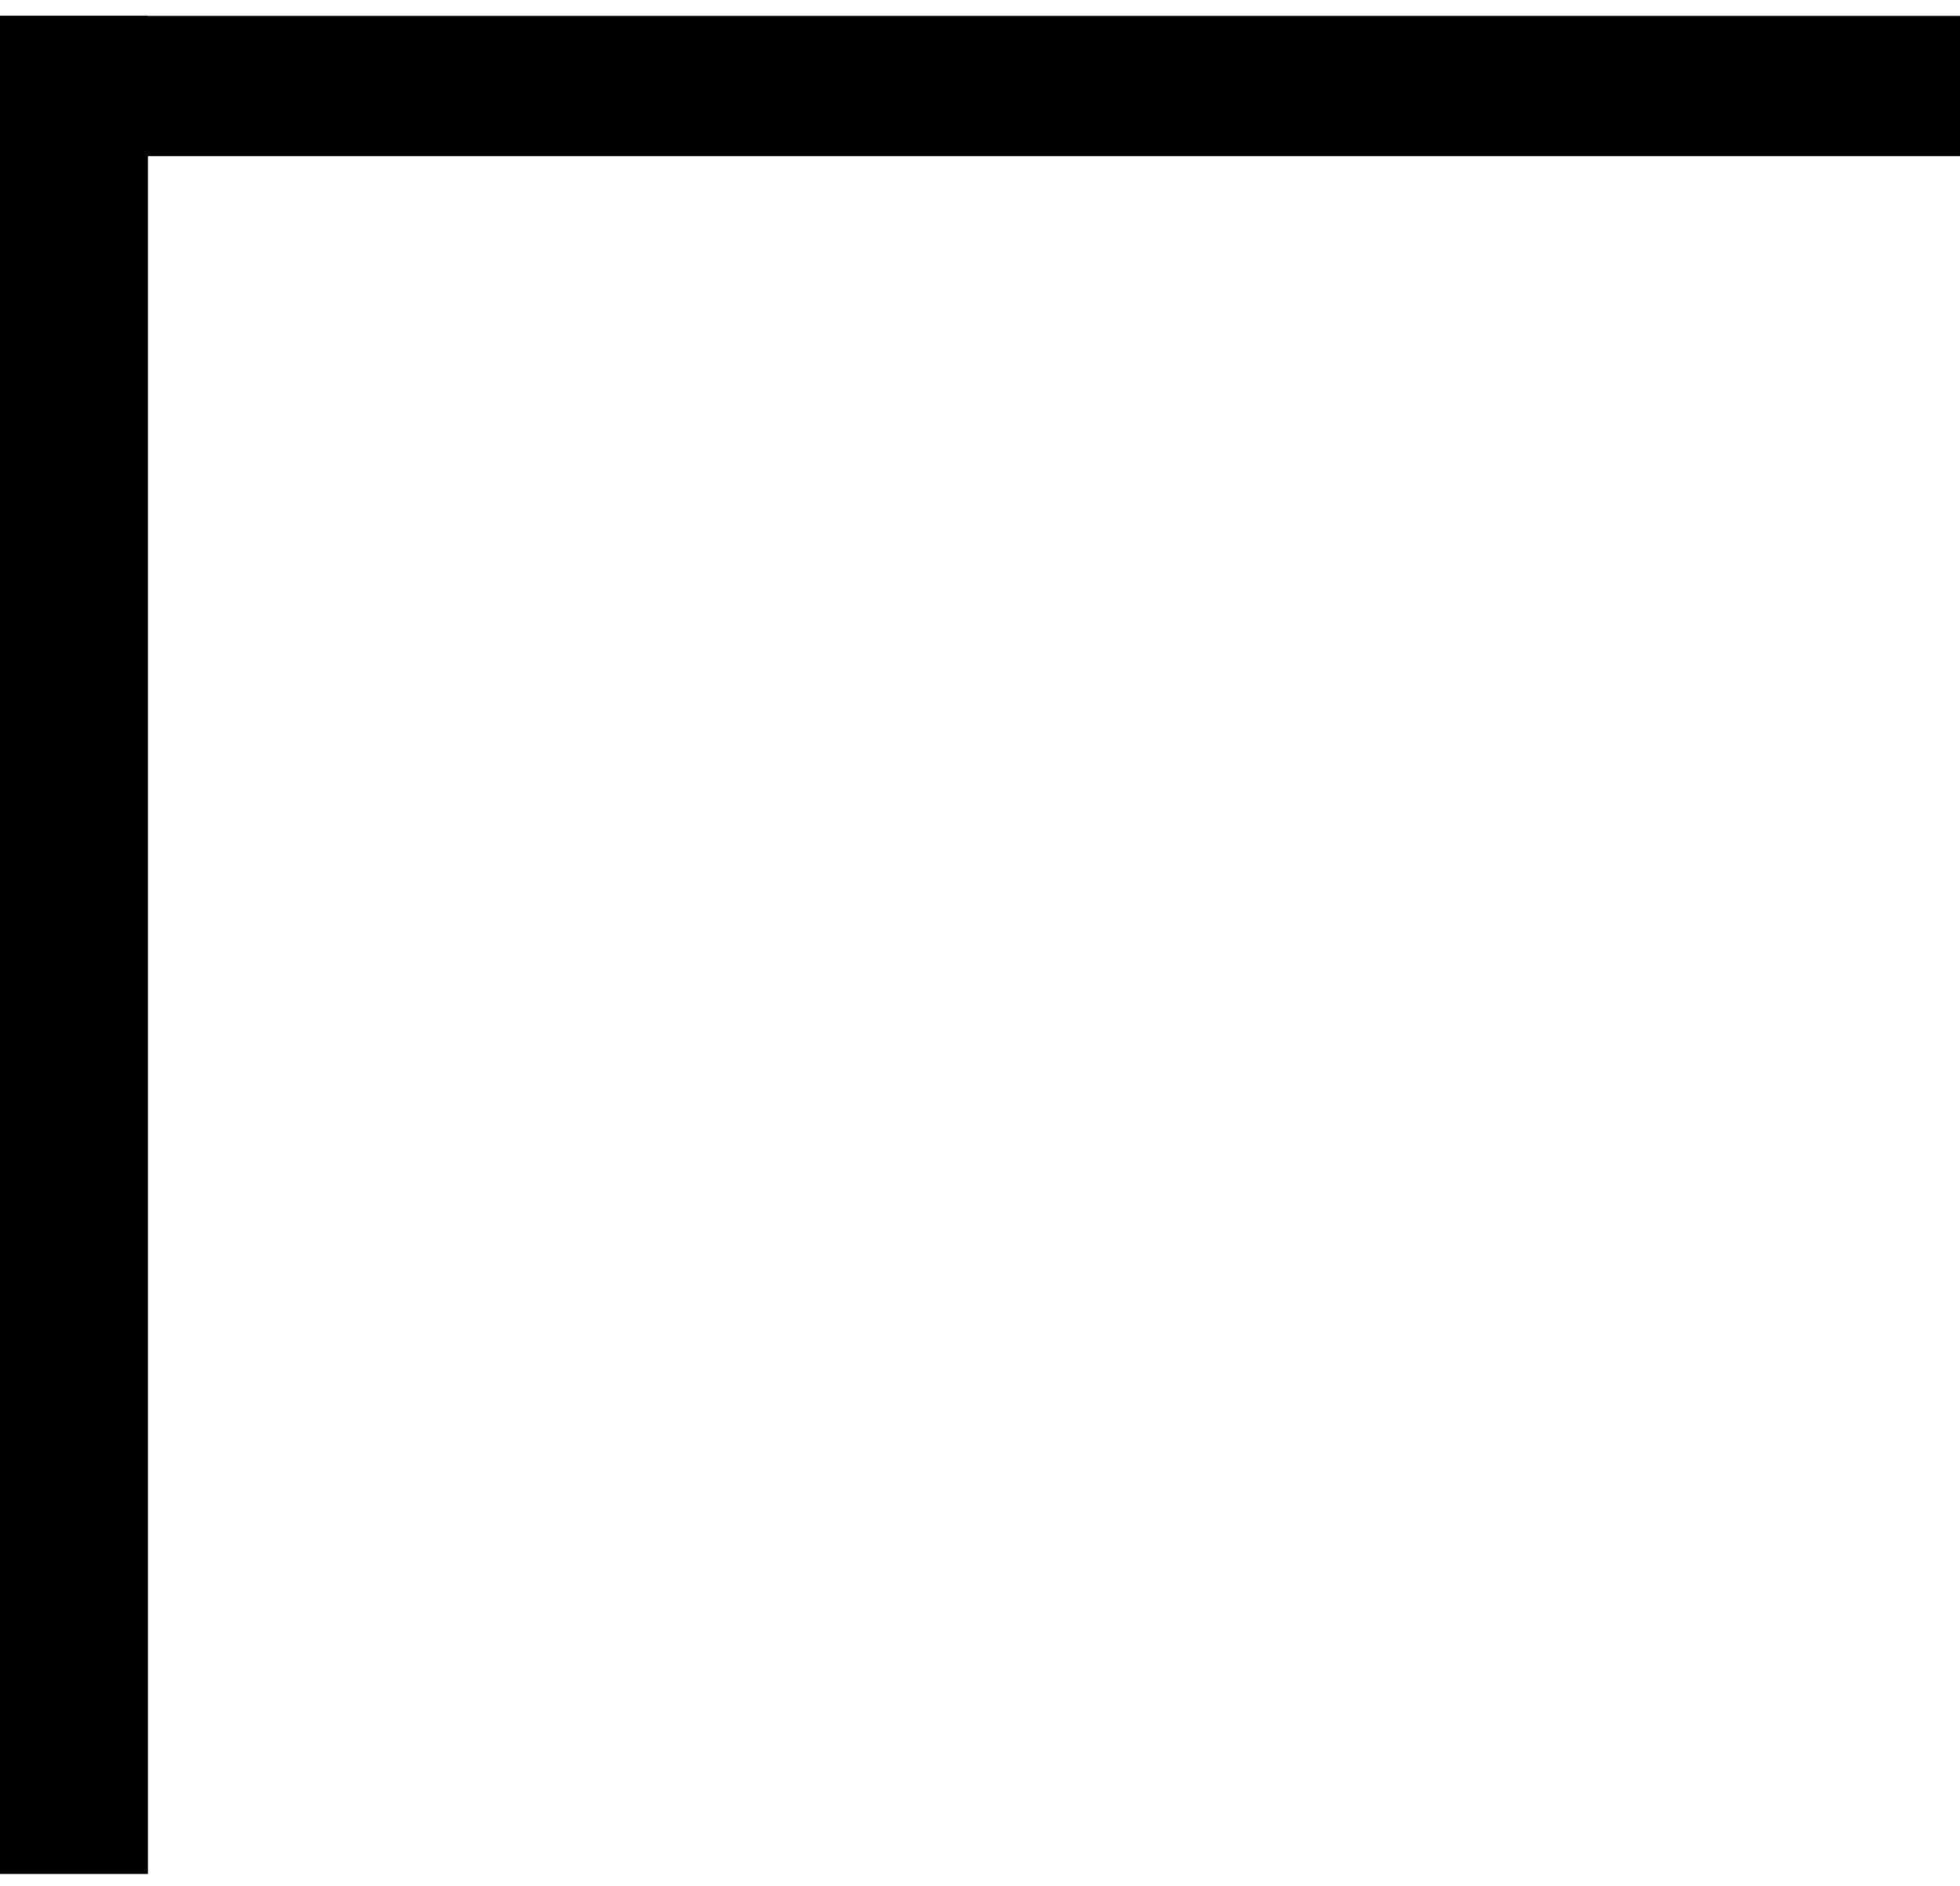 <svg width="53" height="51" viewBox="0 0 53 51" fill="none" xmlns="http://www.w3.org/2000/svg">
<rect y="0.43" width="53" height="3.793" fill="black"/>
<rect y="50.681" width="50.252" height="4" transform="rotate(-90 0 50.681)" fill="black"/>
</svg>

